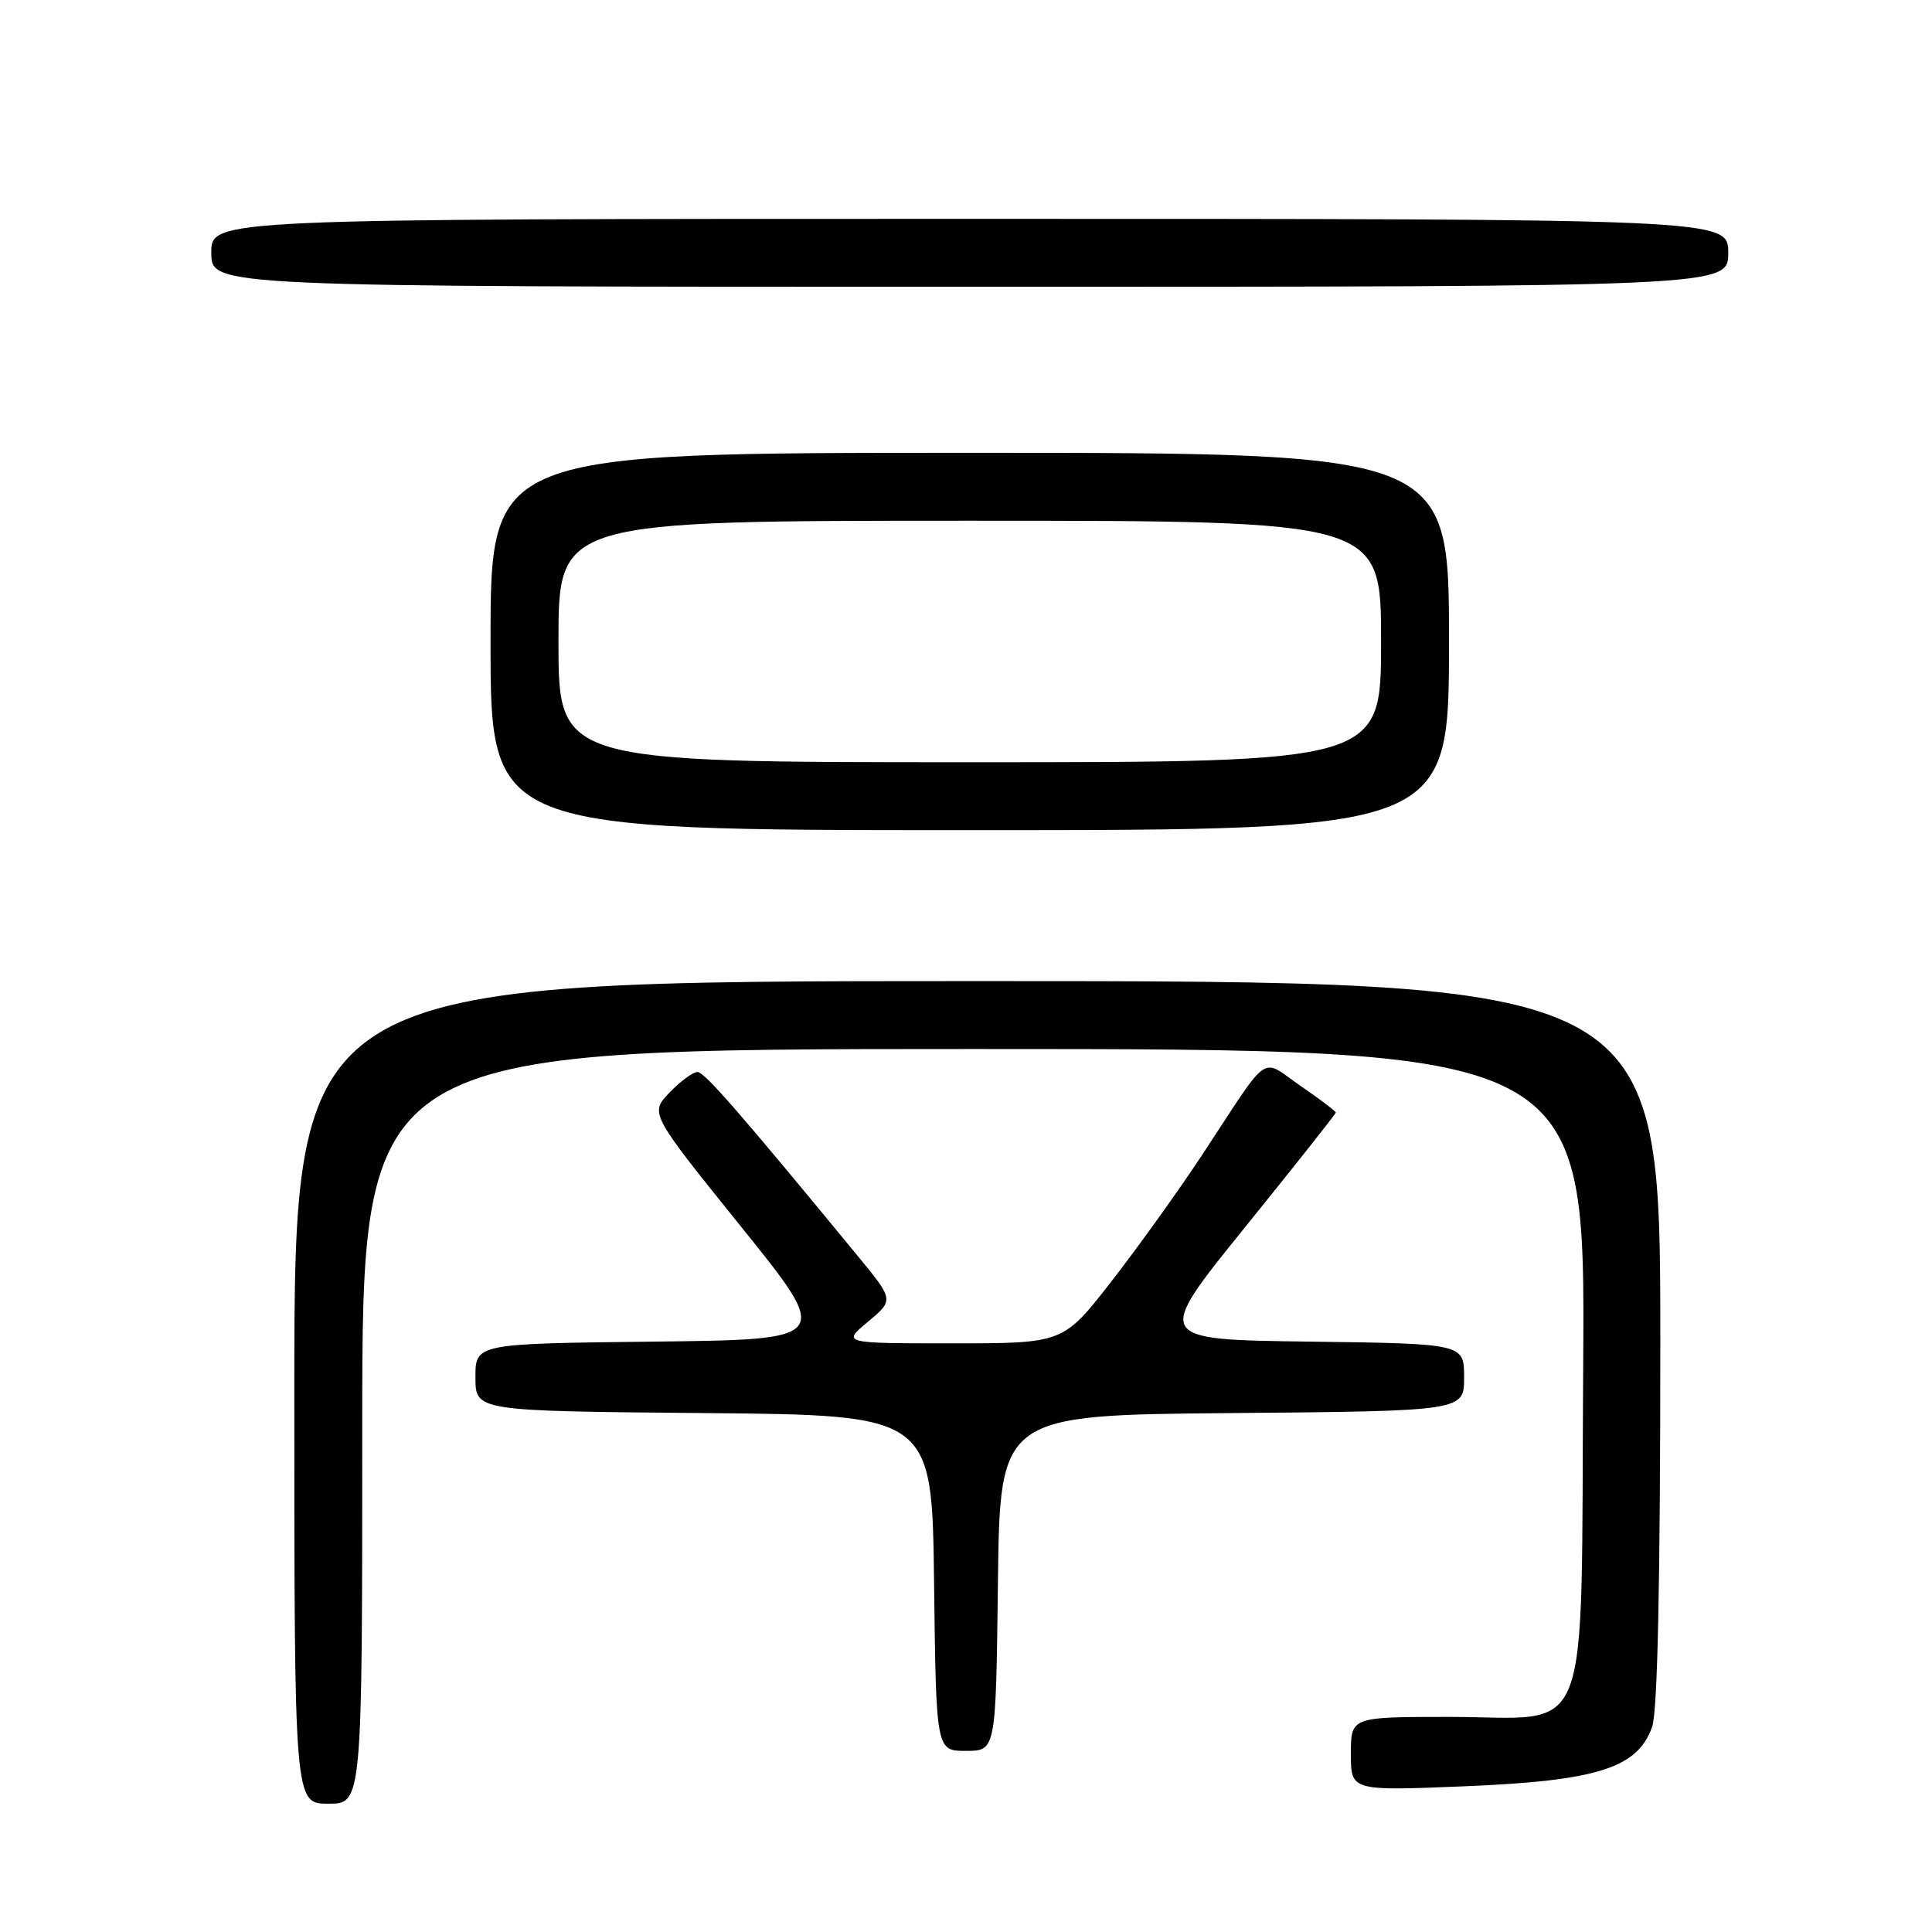 <?xml version="1.0" encoding="UTF-8" standalone="no"?>
<!DOCTYPE svg PUBLIC "-//W3C//DTD SVG 1.1//EN" "http://www.w3.org/Graphics/SVG/1.1/DTD/svg11.dtd" >
<svg xmlns="http://www.w3.org/2000/svg" xmlns:xlink="http://www.w3.org/1999/xlink" version="1.1" viewBox="0 0 256 256">
 <g >
 <path fill="currentColor"
d=" M 48.00 189.00 C 48.00 139.00 48.00 139.00 129.03 139.00 C 210.06 139.00 210.06 139.00 209.78 180.97 C 209.44 232.24 211.25 227.50 191.97 227.50 C 179.00 227.50 179.00 227.50 179.00 232.41 C 179.00 237.31 179.00 237.31 194.11 236.69 C 211.67 235.97 217.01 234.27 218.92 228.80 C 219.64 226.75 220.00 209.54 220.00 177.85 C 220.00 130.00 220.00 130.00 129.50 130.00 C 39.00 130.00 39.00 130.00 39.00 184.50 C 39.00 239.00 39.00 239.00 43.50 239.00 C 48.00 239.00 48.00 239.00 48.00 189.00 Z  M 132.23 209.75 C 132.50 187.50 132.50 187.50 163.25 187.24 C 194.00 186.97 194.00 186.97 194.00 182.51 C 194.00 178.04 194.00 178.04 173.47 177.77 C 152.94 177.50 152.94 177.50 164.97 162.62 C 171.59 154.43 177.00 147.59 177.00 147.42 C 177.00 147.24 174.90 145.65 172.32 143.88 C 166.92 140.16 168.47 139.08 159.31 153.00 C 156.23 157.68 150.83 165.21 147.30 169.75 C 140.89 178.00 140.89 178.00 126.23 178.00 C 111.58 178.00 111.58 178.00 115.02 175.13 C 118.46 172.26 118.46 172.26 113.62 166.38 C 98.07 147.47 93.39 142.10 92.44 142.05 C 91.85 142.02 90.19 143.24 88.73 144.76 C 86.09 147.51 86.09 147.51 98.17 162.51 C 110.25 177.50 110.25 177.50 86.63 177.77 C 63.00 178.04 63.00 178.04 63.00 182.50 C 63.00 186.97 63.00 186.97 93.25 187.24 C 123.50 187.50 123.50 187.50 123.77 209.75 C 124.04 232.00 124.04 232.00 128.00 232.00 C 131.96 232.00 131.96 232.00 132.23 209.75 Z  M 192.00 85.00 C 192.00 60.00 192.00 60.00 128.50 60.00 C 65.00 60.00 65.00 60.00 65.00 85.00 C 65.00 110.00 65.00 110.00 128.50 110.00 C 192.00 110.00 192.00 110.00 192.00 85.00 Z  M 229.00 33.50 C 229.00 29.00 229.00 29.00 128.50 29.00 C 28.00 29.00 28.00 29.00 28.00 33.50 C 28.00 38.00 28.00 38.00 128.50 38.00 C 229.00 38.00 229.00 38.00 229.00 33.50 Z  M 74.00 85.00 C 74.00 69.00 74.00 69.00 128.50 69.00 C 183.00 69.00 183.00 69.00 183.00 85.00 C 183.00 101.00 183.00 101.00 128.50 101.00 C 74.00 101.00 74.00 101.00 74.00 85.00 Z "/>
</g>
</svg>